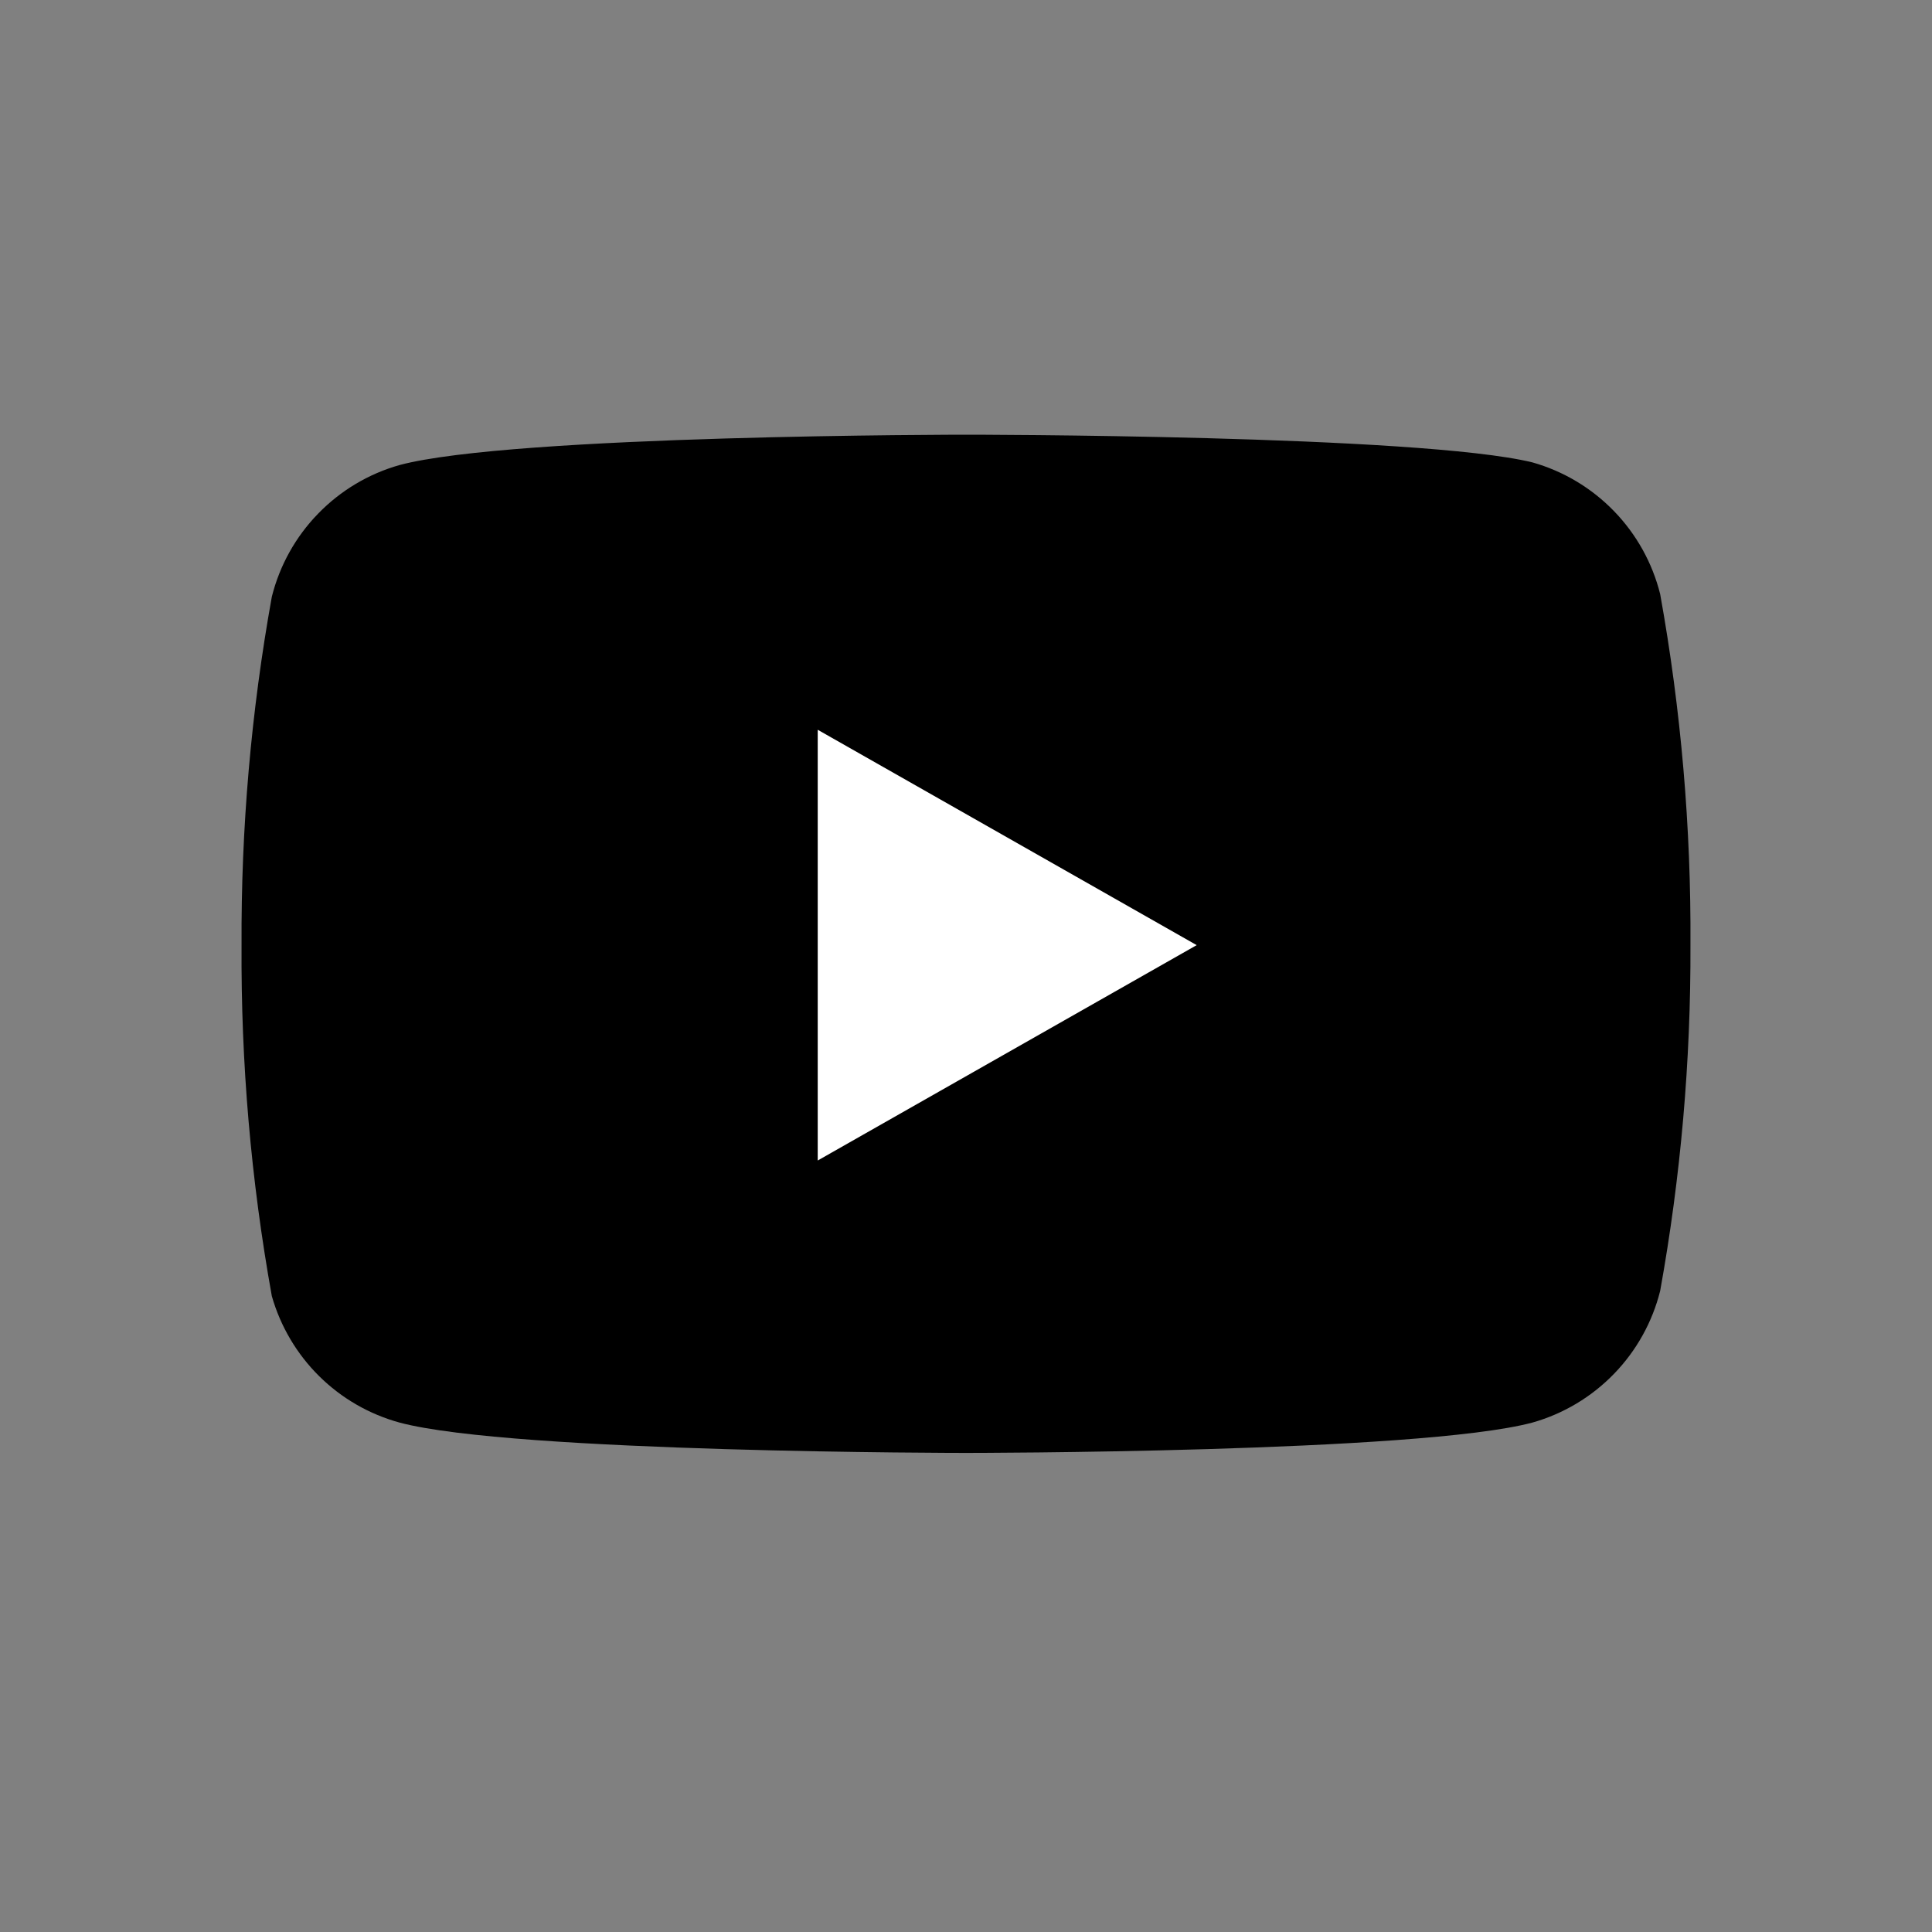 <svg width="40" height="40" viewBox="0 0 40 40" fill="none" xmlns="http://www.w3.org/2000/svg">
<rect x="0" y="0" width="40" height="40" fill="#808080" stroke="none"/>
<path d="M34.372 12.3C34.21 11.653 33.88 11.06 33.415 10.581C32.95 10.102 32.368 9.754 31.726 9.573C29.381 9 19.999 9 19.999 9C19.999 9 10.618 9 8.273 9.628C7.631 9.809 7.049 10.157 6.585 10.636C6.12 11.114 5.79 11.707 5.628 12.354C5.199 14.734 4.989 17.148 5.001 19.567C4.986 22.004 5.196 24.437 5.628 26.835C5.807 27.462 6.144 28.032 6.607 28.491C7.071 28.95 7.644 29.281 8.273 29.453C10.618 30.081 19.999 30.081 19.999 30.081C19.999 30.081 29.381 30.081 31.726 29.453C32.368 29.272 32.95 28.924 33.415 28.445C33.88 27.966 34.21 27.373 34.372 26.726C34.798 24.364 35.008 21.968 34.999 19.567C35.014 17.13 34.804 14.698 34.372 12.3Z" fill="black"/>
<path d="M16.93 24.027L24.776 19.568L16.93 15.109V24.027Z" fill="white"/>
</svg>
